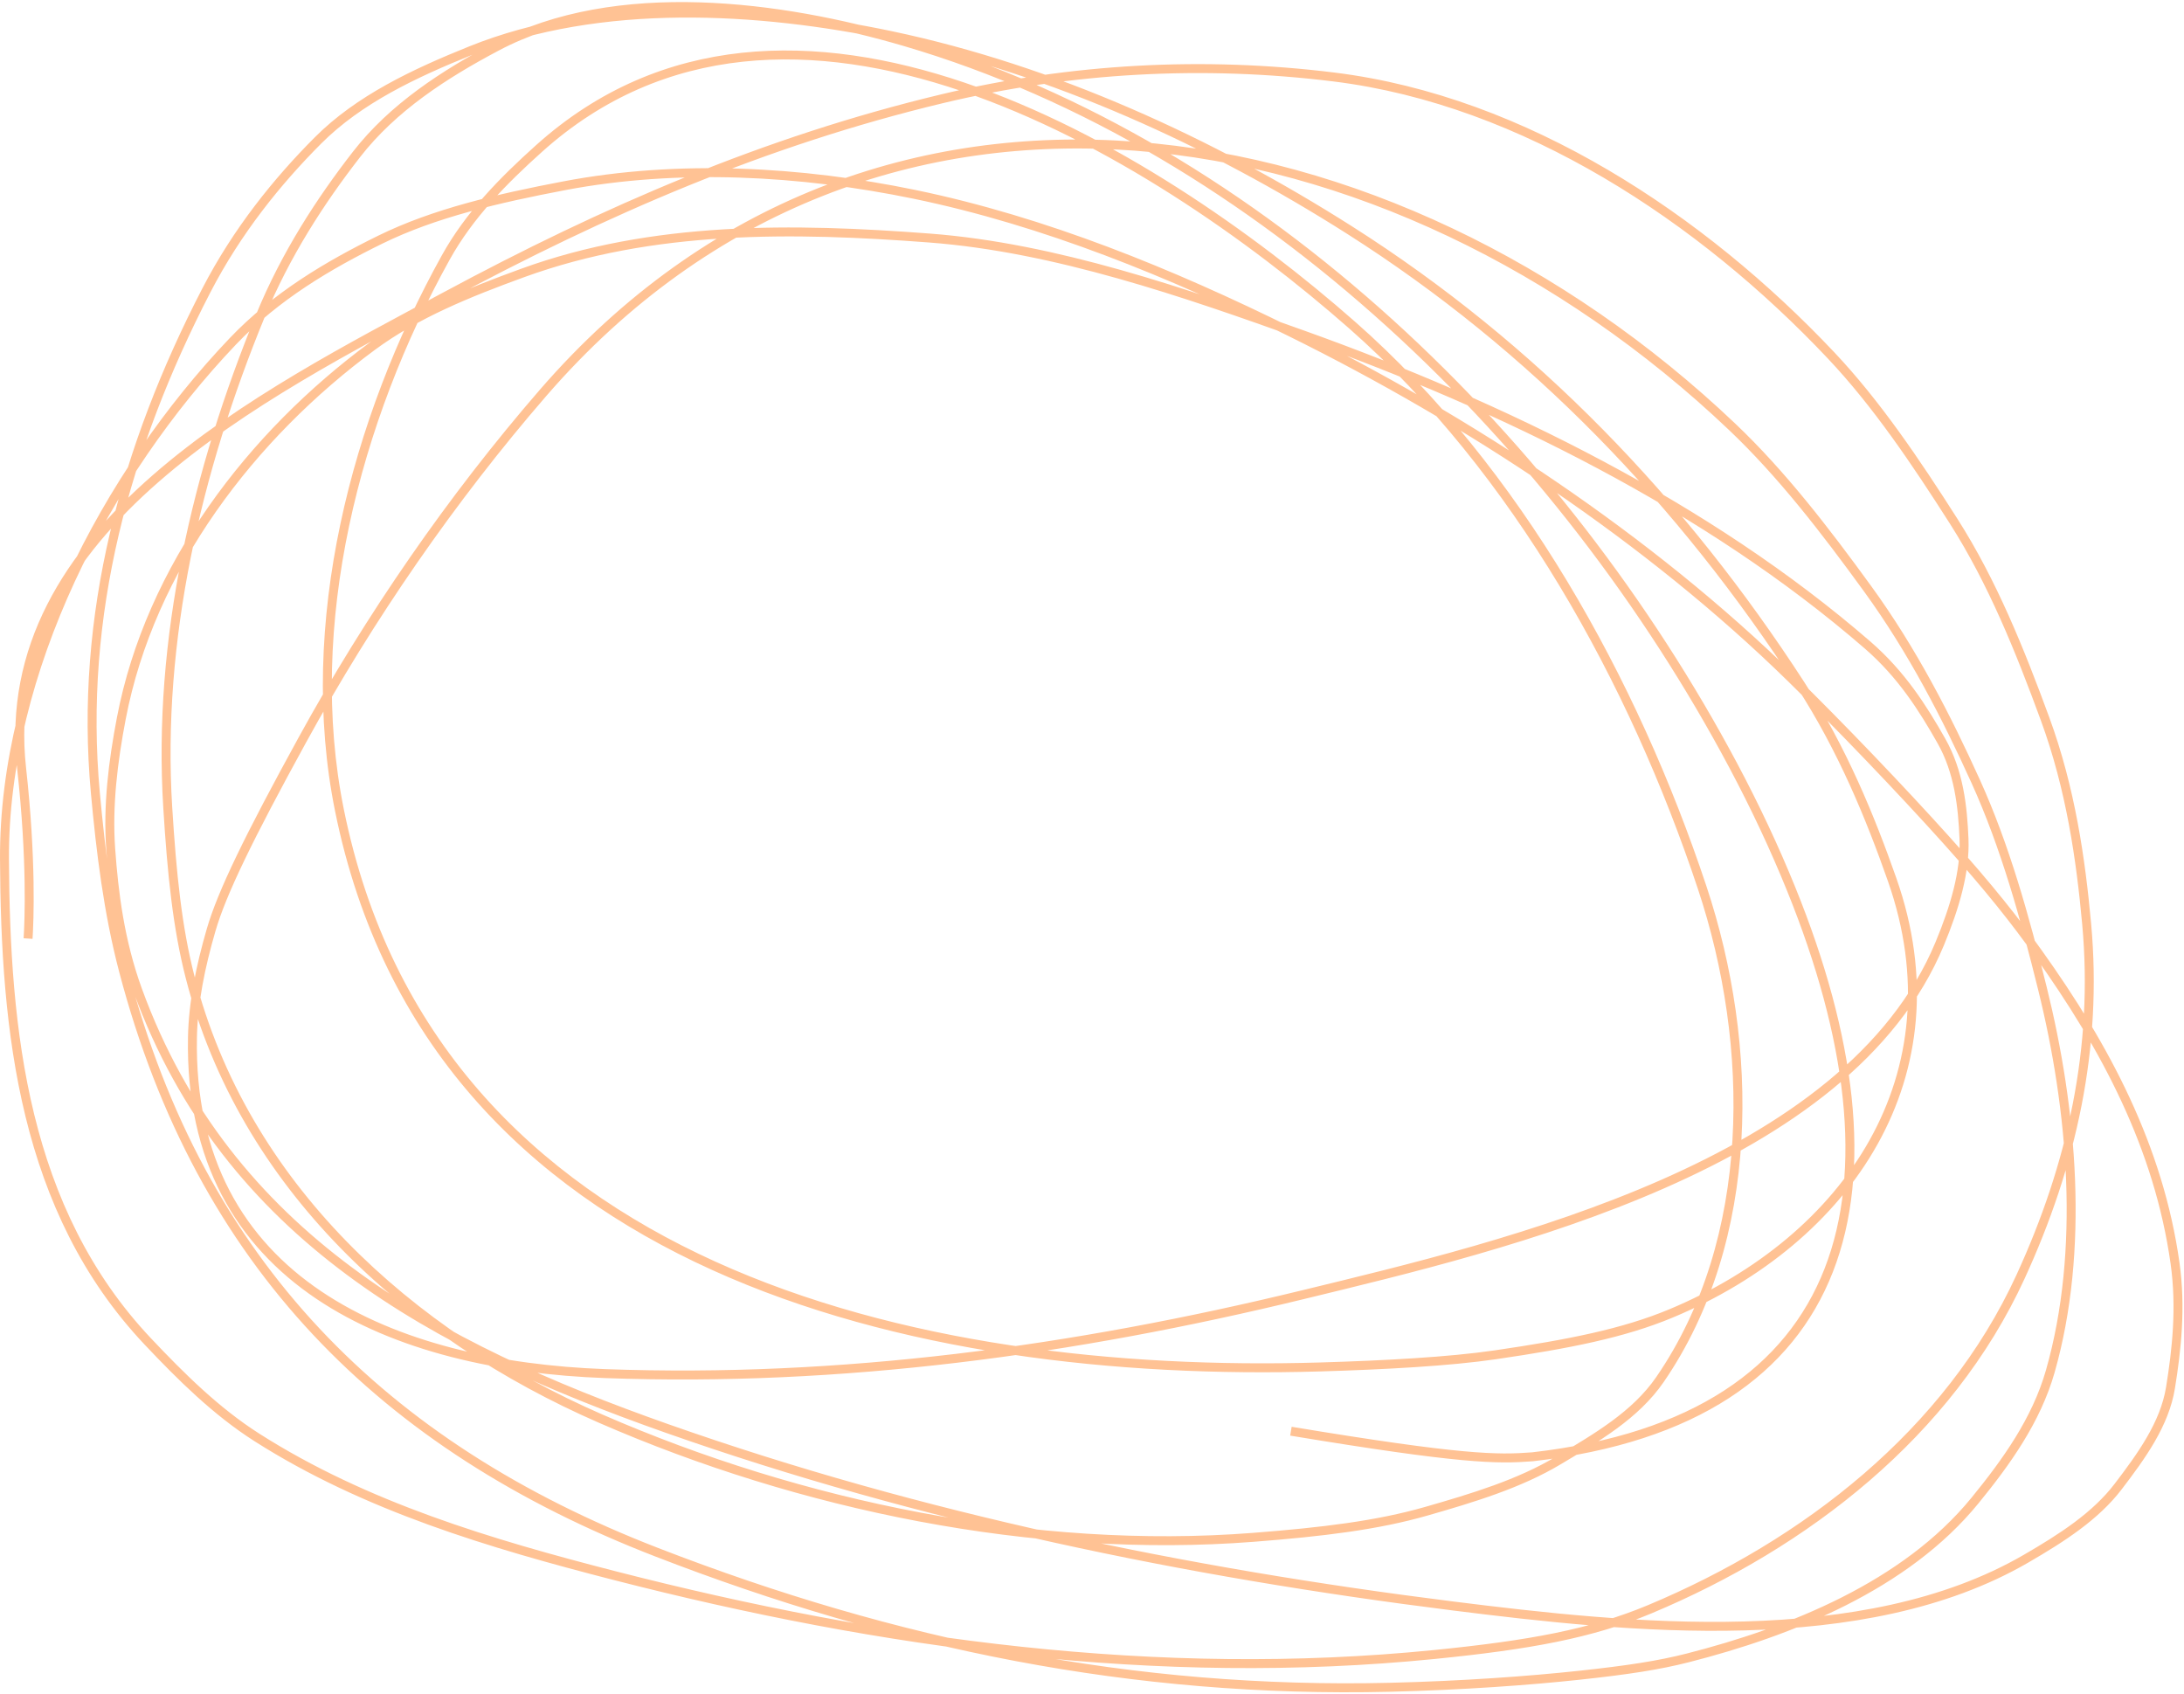 <svg width="976" height="757" viewBox="0 0 976 757" fill="none" xmlns="http://www.w3.org/2000/svg">
<path d="M9.648 343.213L11.636 342.993L9.648 343.213ZM198.587 132.695L197.639 130.933L198.587 132.695ZM420.994 44.136L421.46 46.081L421.46 46.081L420.994 44.136ZM596.255 34.425L596.501 32.441L596.255 34.425ZM818.275 158.808L819.73 157.436L819.73 157.436L818.275 158.808ZM873.083 232.951L874.769 231.876L874.769 231.876L873.083 232.951ZM913.867 321.125L915.745 320.435L913.867 321.125ZM932.494 412.817L934.486 412.634L932.494 412.817ZM902.939 570.563L901.122 569.728L902.939 570.563ZM737.274 719.104L736.502 717.259L736.502 717.259L737.274 719.104ZM640.986 739.337L641.185 741.327L640.986 739.337ZM274.629 704.077L274.131 706.014L274.629 704.077ZM114.759 642.302L113.684 643.989L113.684 643.989L114.759 642.302ZM66.078 599.478L67.532 598.105L66.078 599.478ZM2.003 383.871L0.003 383.881L2.003 383.871ZM104.039 152.54L105.487 153.919L104.039 152.54ZM169.99 107.069L169.109 105.274L169.109 105.274L169.99 107.069ZM252.116 83.015L251.741 81.05L252.116 83.015ZM408.613 86.832L409.017 84.874L408.613 86.832ZM576.707 148.377L575.821 150.17L576.707 148.377ZM800.51 303.077L799.111 304.506L800.51 303.077ZM910.728 425.735L909.101 426.899L909.101 426.899L910.728 425.735ZM971.998 564.48L973.978 564.201L971.998 564.48ZM969.963 620.145L967.989 619.825L969.963 620.145ZM946.583 664.284L944.993 663.071L946.583 664.284ZM905.304 696.582L904.301 694.852L905.304 696.582ZM649.106 717.621L648.857 719.606L649.106 717.621ZM298.135 638.352L298.799 636.466L298.135 638.352ZM61.567 442.592L59.688 443.277L61.567 442.592ZM49.469 379.334L51.464 379.191L49.469 379.334ZM54.214 321.004L56.178 321.379L56.178 321.379L54.214 321.004ZM166.457 154.647L165.271 153.037L166.457 154.647ZM233.583 121.972L232.899 120.093L233.583 121.972ZM415.374 106.369L415.222 108.364L415.374 106.369ZM582.355 149.682L583.029 147.799L582.355 149.682ZM834.639 288.277L833.328 289.788L834.639 288.277ZM867.569 331.066L865.83 332.052L867.569 331.066ZM877.687 374.904L879.685 374.824L877.687 374.904ZM866.85 421.667L868.697 422.433L868.697 422.433L866.85 421.667ZM582.274 578.551L582.746 580.495L582.274 578.551ZM270.354 613.81L270.28 615.809L270.354 613.81ZM86.009 463.559L84.009 463.521L86.009 463.559ZM94.352 415.551L92.431 414.993L92.431 414.993L94.352 415.551ZM135.054 330.769L133.301 329.807L135.054 330.769ZM242.78 175.451L244.291 176.761L244.291 176.761L242.78 175.451ZM774.081 190.732L775.458 189.282L774.081 190.732ZM834.649 263.151L833.03 264.326L834.649 263.151ZM882.883 349.102L884.705 348.276L882.883 349.102ZM912.714 441.614L910.772 442.095L912.714 441.614ZM916.234 612.825L918.158 613.374L916.234 612.825ZM882.537 670.601L880.988 669.336L882.537 670.601ZM754.253 740.844L754.748 742.782L754.253 740.844ZM621.065 753.982L621.112 755.981L621.065 753.982ZM293.318 693.572L294.041 691.707L294.041 691.707L293.318 693.572ZM55.226 433.915L57.16 433.407L55.226 433.915ZM42.615 354.314L40.624 354.498L42.615 354.314ZM92.221 129.762L93.998 130.681L92.221 129.762ZM142.087 62.781L140.671 61.369L140.671 61.369L142.087 62.781ZM210.455 22.579L211.202 24.434L211.202 24.434L210.455 22.579ZM398.4 15.951L398.813 13.995L398.4 15.951ZM603.143 102.84L604.215 101.152L604.215 101.152L603.143 102.84ZM804.622 305.899L806.301 304.811L806.301 304.811L804.622 305.899ZM845.573 393.087L847.46 392.424L845.573 393.087ZM746.74 586.926L747.51 588.772L746.74 586.926ZM668.248 605.408L668.538 607.387L668.248 605.408ZM589.896 610.84L589.837 608.841L589.896 610.84ZM151.706 362.116L149.746 362.513L151.706 362.116ZM199.242 115.003L200.99 115.974L199.242 115.003ZM240.923 66.334L239.587 64.846L240.923 66.334ZM604.258 145.284L605.579 143.782L604.258 145.284ZM760.65 396.541L758.752 397.173L760.65 396.541ZM741.815 616.469L740.167 615.336L741.815 616.469ZM696.441 652.612L697.467 654.328L697.467 654.328L696.441 652.612ZM637.303 675.343L637.854 677.266L637.854 677.266L637.303 675.343ZM560.034 686.982L559.879 684.988L560.034 686.982ZM268.525 633.981L269.324 632.148L268.525 633.981ZM84.952 436.637L86.889 436.14L84.952 436.637ZM74.963 360.817L72.967 360.941L74.963 360.817ZM116.326 141.216L118.176 141.976L118.176 141.976L116.326 141.216ZM159.34 68.972L160.92 70.2L160.92 70.2L159.34 68.972ZM221.956 20.808L222.892 22.576L222.892 22.576L221.956 20.808ZM404.413 18.63L403.85 20.549L404.413 18.63ZM774.483 341.93L772.718 342.87L774.483 341.93ZM800.426 397.213L798.573 397.965L800.426 397.213ZM684.868 650.985L685.022 652.979L685.059 652.976L685.096 652.972L684.868 650.985ZM12.549 419.408L14.544 419.537C15.04 411.852 16.211 384.401 11.636 342.993L9.648 343.213L7.66 343.433C12.206 384.578 11.036 411.793 10.553 419.279L12.549 419.408ZM818.275 158.808L816.82 160.181C836.97 181.54 854.36 207.294 871.396 234.025L873.083 232.951L874.769 231.876C857.721 205.126 840.16 179.092 819.73 157.436L818.275 158.808ZM873.083 232.951L871.396 234.025C888.574 260.981 900.756 291.208 911.99 321.814L913.867 321.125L915.745 320.435C904.497 289.792 892.195 259.218 874.769 231.876L873.083 232.951ZM913.867 321.125L911.99 321.814C923.453 353.046 927.881 384.424 930.503 413L932.494 412.817L934.486 412.634C931.853 383.936 927.387 352.153 915.745 320.435L913.867 321.125ZM737.274 719.104L736.502 717.259C710.709 728.057 683.232 733.101 640.787 737.347L640.986 739.337L641.185 741.327C683.734 737.07 711.691 731.982 738.046 720.949L737.274 719.104ZM114.759 642.302L115.834 640.616C97.986 629.238 82.477 613.934 67.532 598.105L66.078 599.478L64.624 600.851C79.596 616.711 95.391 632.327 113.684 643.989L114.759 642.302ZM104.039 152.54L105.487 153.919C124.522 133.931 147.861 120.147 170.87 108.865L169.99 107.069L169.109 105.274C145.936 116.636 122.105 130.669 102.591 151.161L104.039 152.54ZM169.99 107.069L170.87 108.865C194.627 97.217 222.603 90.674 252.49 84.98L252.116 83.015L251.741 81.05C221.826 86.75 193.387 93.37 169.109 105.274L169.99 107.069ZM800.51 303.077L799.111 304.506C820.641 325.593 848.294 354.471 868.14 376.548L869.627 375.211L871.115 373.874C851.212 351.734 823.501 322.795 801.91 301.648L800.51 303.077ZM869.627 375.211L868.14 376.548C887.968 398.604 899.149 412.977 909.101 426.899L910.728 425.735L912.355 424.572C902.311 410.523 891.036 396.034 871.115 373.874L869.627 375.211ZM971.998 564.48L970.017 564.759C972.748 584.161 970.737 602.883 967.989 619.825L969.963 620.145L971.938 620.465C974.706 603.396 976.793 584.203 973.978 564.201L971.998 564.48ZM969.963 620.145L967.989 619.825C965.444 635.516 955.426 649.396 944.993 663.071L946.583 664.284L948.173 665.497C958.523 651.932 969.208 637.292 971.938 620.465L969.963 620.145ZM946.583 664.284L944.993 663.071C935.165 675.952 920.537 685.444 904.301 694.852L905.304 696.582L906.306 698.313C922.54 688.907 937.813 679.076 948.173 665.497L946.583 664.284ZM61.567 442.592L63.446 441.906C55.477 420.058 52.84 398.429 51.464 379.191L49.469 379.334L47.474 379.477C48.86 398.847 51.53 420.909 59.688 443.277L61.567 442.592ZM49.469 379.334L51.464 379.191C50.104 360.18 52.468 340.789 56.178 321.379L54.214 321.004L52.249 320.628C48.511 340.185 46.078 359.966 47.474 379.477L49.469 379.334ZM166.457 154.647L167.644 156.257C186.904 142.062 209.889 132.724 234.267 123.851L233.583 121.972L232.899 120.093C208.501 128.973 185.035 138.471 165.271 153.037L166.457 154.647ZM834.639 288.277L833.328 289.788C848.333 302.802 857.741 317.789 865.83 332.052L867.569 331.066L869.309 330.079C861.164 315.715 851.484 300.24 835.949 286.766L834.639 288.277ZM867.569 331.066L865.83 332.052C873.39 345.385 875.104 360.464 875.688 374.984L877.687 374.904L879.685 374.824C879.096 360.185 877.367 344.288 869.309 330.079L867.569 331.066ZM877.687 374.904L875.688 374.984C876.26 389.196 871.708 404.726 865.002 420.901L866.85 421.667L868.697 422.433C875.465 406.109 880.293 389.923 879.685 374.824L877.687 374.904ZM86.009 463.559L88.008 463.597C88.298 448.279 91.552 432.369 96.273 416.109L94.352 415.551L92.431 414.993C87.66 431.426 84.308 447.712 84.009 463.521L86.009 463.559ZM94.352 415.551L96.273 416.109C101.022 399.753 112.95 375.223 136.808 331.731L135.054 330.769L133.301 329.807C109.487 373.22 97.325 398.14 92.431 414.993L94.352 415.551ZM774.081 190.732L772.703 192.182C794.603 212.993 813.819 237.868 833.03 264.326L834.649 263.151L836.267 261.976C817.034 235.488 797.64 210.361 775.458 189.282L774.081 190.732ZM834.649 263.151L833.03 264.326C853.107 291.976 868.211 321.589 881.062 349.928L882.883 349.102L884.705 348.276C871.807 319.832 856.573 289.942 836.267 261.976L834.649 263.151ZM882.883 349.102L881.062 349.928C894.193 378.887 902.952 410.539 910.772 442.095L912.714 441.614L914.655 441.133C906.827 409.543 897.997 377.589 884.705 348.276L882.883 349.102ZM916.234 612.825L914.311 612.277C908.192 633.725 895.019 652.149 880.988 669.336L882.537 670.601L884.086 671.866C898.177 654.607 911.802 635.652 918.158 613.374L916.234 612.825ZM754.253 740.844L753.759 738.906C741.021 742.154 727.381 744.279 705.337 746.646L705.551 748.634L705.765 750.623C727.871 748.249 741.733 746.101 754.748 742.782L754.253 740.844ZM705.551 748.634L705.337 746.646C683.317 749.01 653.311 751.216 621.017 751.982L621.065 753.982L621.112 755.981C653.52 755.212 683.636 752.999 705.765 750.623L705.551 748.634ZM55.226 433.915L57.16 433.407C50.275 407.233 47.028 380.42 44.607 354.131L42.615 354.314L40.624 354.498C43.05 380.841 46.32 407.921 53.291 434.424L55.226 433.915ZM92.221 129.762L93.998 130.681C107.621 104.333 125.402 82.341 143.503 64.194L142.087 62.781L140.671 61.369C122.359 79.727 104.302 102.044 90.445 128.843L92.221 129.762ZM142.087 62.781L143.503 64.194C161.502 46.149 185.813 34.661 211.202 24.434L210.455 22.579L209.707 20.724C184.276 30.968 159.29 42.702 140.671 61.369L142.087 62.781ZM804.622 305.899L802.944 306.987C821.556 335.704 834.016 366.204 843.685 393.749L845.573 393.087L847.46 392.424C837.746 364.754 825.163 333.914 806.301 304.811L804.622 305.899ZM746.74 586.926L745.97 585.081C724.987 593.835 700.937 598.604 667.959 603.429L668.248 605.408L668.538 607.387C701.546 602.558 726.028 597.735 747.51 588.772L746.74 586.926ZM668.248 605.408L667.959 603.429C647.469 606.427 618.759 607.989 589.837 608.841L589.896 610.84L589.955 612.84C618.89 611.987 647.801 610.421 668.538 607.387L668.248 605.408ZM199.242 115.003L200.99 115.974C211.327 97.367 226.245 82.198 242.259 67.823L240.923 66.334L239.587 64.846C223.487 79.299 208.163 94.827 197.494 114.032L199.242 115.003ZM741.815 616.469L740.167 615.336C729.514 630.83 712.59 640.629 695.415 650.895L696.441 652.612L697.467 654.328C714.426 644.192 732.217 633.959 743.463 617.602L741.815 616.469ZM696.441 652.612L695.415 650.895C678.18 661.197 657.843 667.377 636.752 673.42L637.303 675.343L637.854 677.266C658.895 671.237 679.72 664.936 697.467 654.328L696.441 652.612ZM637.303 675.343L636.752 673.42C615.241 679.583 591.129 682.564 559.879 684.988L560.034 686.982L560.189 688.976C591.486 686.549 615.934 683.546 637.854 677.266L637.303 675.343ZM84.952 436.637L86.889 436.14C81.211 414.015 78.811 390.412 76.959 360.692L74.963 360.817L72.967 360.941C74.821 390.707 77.238 414.624 83.014 437.134L84.952 436.637ZM116.326 141.216L118.176 141.976C129.417 114.61 144.948 90.748 160.92 70.2L159.34 68.972L157.761 67.745C141.646 88.478 125.896 112.654 114.476 140.456L116.326 141.216ZM159.34 68.972L160.92 70.2C176.911 49.627 199.474 34.962 222.892 22.576L221.956 20.808L221.021 19.04C197.452 31.506 174.281 46.492 157.761 67.745L159.34 68.972ZM774.483 341.93L772.718 342.87C782.602 361.438 791.177 379.731 798.573 397.965L800.426 397.213L802.279 396.461C794.829 378.092 786.194 359.674 776.249 340.99L774.483 341.93ZM684.868 650.985L684.715 648.991C669.136 650.189 653.606 650.229 577.219 637.576L576.892 639.549L576.565 641.522C652.961 654.177 668.915 654.217 685.022 652.979L684.868 650.985ZM596.255 34.425L596.008 36.41C680.663 46.934 759.336 99.246 816.82 160.181L818.275 158.808L819.73 157.436C761.87 96.104 682.4 43.119 596.501 32.441L596.255 34.425ZM576.707 148.377L575.821 150.17C655.547 189.572 735.547 242.253 799.111 304.506L800.51 303.077L801.91 301.648C737.979 239.035 657.605 186.128 577.593 146.584L576.707 148.377ZM582.355 149.682L581.68 151.565C670.507 183.384 761.79 227.74 833.328 289.788L834.639 288.277L835.949 286.766C763.89 224.266 672.097 179.704 583.029 147.799L582.355 149.682ZM603.143 102.84L602.07 104.528C684.069 156.636 750.089 225.439 802.944 306.987L804.622 305.899L806.301 304.811C753.172 222.84 686.756 153.604 604.215 101.152L603.143 102.84ZM604.258 145.284L602.937 146.785C676.31 211.342 728.182 305.347 758.752 397.173L760.65 396.541L762.547 395.909C731.834 303.653 679.646 208.95 605.579 143.782L604.258 145.284ZM66.078 599.478L67.532 598.105C12.538 539.852 4.38 460.823 4.003 383.861L2.003 383.871L0.003 383.881C0.38 460.907 8.479 541.38 64.624 600.851L66.078 599.478ZM640.986 739.337L640.787 737.347C517.593 749.672 394.549 732.83 275.127 702.14L274.629 704.077L274.131 706.014C393.837 736.777 517.375 753.714 641.185 741.327L640.986 739.337ZM649.106 717.621L649.355 715.637C530.416 700.709 411.918 676.309 298.799 636.466L298.135 638.352L297.47 640.239C410.926 680.201 529.716 704.653 648.857 719.606L649.106 717.621ZM582.274 578.551L581.801 576.608C479.491 601.484 375.718 615.671 270.427 611.811L270.354 613.81L270.28 615.809C376.027 619.685 480.177 605.434 582.746 580.495L582.274 578.551ZM621.065 753.982L621.017 751.982C506.849 754.69 400.622 733.036 294.041 691.707L293.318 693.572L292.595 695.437C399.595 736.928 506.345 758.703 621.112 755.981L621.065 753.982ZM589.896 610.84L589.837 608.841C499.933 611.49 401.143 600.741 319.705 563.783C238.345 526.861 174.347 463.818 153.666 361.719L151.706 362.116L149.746 362.513C170.73 466.109 235.764 530.082 318.052 567.425C400.26 604.733 499.732 615.498 589.955 612.84L589.896 610.84ZM560.034 686.982L559.879 684.988C462.53 692.54 358.279 670.928 269.324 632.148L268.525 633.981L267.726 635.814C357.178 674.812 462.084 696.587 560.189 688.976L560.034 686.982ZM932.494 412.817L930.503 413C935.549 467.99 923.991 519.946 901.122 569.728L902.939 570.563L904.757 571.398C927.86 521.106 939.607 468.448 934.486 412.634L932.494 412.817ZM910.728 425.735L909.101 426.899C939.234 469.05 962.794 513.441 970.017 564.759L971.998 564.48L973.978 564.201C966.629 511.985 942.672 466.981 912.355 424.572L910.728 425.735ZM866.85 421.667L865.002 420.901C844.708 469.851 796.795 503.294 742.261 527.281C687.774 551.247 627.107 565.592 581.801 576.608L582.274 578.551L582.746 580.495C627.978 569.497 689.003 555.076 743.872 530.942C798.694 506.828 847.8 472.836 868.697 422.433L866.85 421.667ZM912.714 441.614L910.772 442.095C924.146 496.061 929.651 558.504 914.311 612.277L916.234 612.825L918.158 613.374C933.766 558.662 928.113 495.443 914.655 441.133L912.714 441.614ZM845.573 393.087L843.685 393.749C858.822 436.867 853.912 476.489 835.53 509.41C817.125 542.374 785.14 568.738 745.97 585.081L746.74 586.926L747.51 588.772C787.344 572.152 820.101 545.249 839.023 511.36C857.969 477.429 862.972 436.613 847.46 392.424L845.573 393.087ZM760.65 396.541L758.752 397.173C782.154 467.465 782.765 553.377 740.167 615.336L741.815 616.469L743.463 617.602C787.024 554.243 786.18 466.894 762.547 395.909L760.65 396.541ZM198.587 132.695L199.534 134.456C271.098 95.958 342.575 64.964 421.46 46.081L420.994 44.136L420.528 42.191C341.202 61.18 269.393 92.333 197.639 130.933L198.587 132.695ZM252.116 83.015L252.49 84.98C303.071 75.343 357.797 78.387 408.209 88.791L408.613 86.832L409.017 84.874C358.234 74.393 302.962 71.291 251.741 81.05L252.116 83.015ZM233.583 121.972L234.267 123.851C292.064 102.815 354.426 103.741 415.222 108.364L415.374 106.369L415.525 104.375C354.654 99.747 291.554 98.744 232.899 120.093L233.583 121.972ZM210.455 22.579L211.202 24.434C268.236 1.46 338.737 5.397 397.986 17.908L398.4 15.951L398.813 13.995C339.262 1.42 267.826 -2.687 209.707 20.724L210.455 22.579ZM221.956 20.808L222.892 22.576C249.185 8.668 280.616 4.093 312.449 5.048C344.27 6.003 376.358 12.481 403.85 20.549L404.413 18.63L404.976 16.711C377.258 8.576 344.823 2.018 312.569 1.05C280.33 0.083 248.138 4.697 221.021 19.04L221.956 20.808ZM420.994 44.136L421.46 46.081C478.598 32.404 537.754 29.169 596.008 36.41L596.255 34.425L596.501 32.441C537.774 25.14 478.135 28.402 420.528 42.191L420.994 44.136ZM408.613 86.832L408.209 88.791C466.256 100.771 522.71 123.921 575.821 150.17L576.707 148.377L577.593 146.584C524.335 120.263 467.536 96.951 409.017 84.874L408.613 86.832ZM415.374 106.369L415.222 108.364C471.29 112.626 528.875 132.65 581.68 151.565L582.355 149.682L583.029 147.799C530.296 128.91 472.215 108.685 415.525 104.375L415.374 106.369ZM242.78 175.451L244.291 176.761C317.758 92.008 412.194 60.167 507.075 67.319C602.018 74.475 697.47 120.689 772.703 192.182L774.081 190.732L775.458 189.282C699.663 117.255 603.373 70.566 507.376 63.33C411.318 56.09 315.618 88.369 241.268 174.141L242.78 175.451ZM398.4 15.951L397.986 17.908C469.911 33.096 540.068 65.128 602.07 104.528L603.143 102.84L604.215 101.152C541.912 61.56 471.312 29.303 398.813 13.995L398.4 15.951ZM240.923 66.334L242.259 67.823C296.939 18.74 364.438 18.571 429.797 40.728C495.187 62.895 558.082 107.32 602.937 146.785L604.258 145.284L605.579 143.782C560.524 104.141 497.171 59.344 431.081 36.94C364.96 14.525 295.746 14.435 239.587 64.846L240.923 66.334ZM404.413 18.63L403.85 20.549C563.363 67.36 696.833 200.313 772.718 342.87L774.483 341.93L776.249 340.99C700.011 197.77 565.796 63.905 404.976 16.711L404.413 18.63ZM9.648 343.213L11.636 342.993C5.802 290.19 32.422 248.959 70.849 215.379C109.314 181.766 159.28 156.111 199.534 134.456L198.587 132.695L197.639 130.933C157.539 152.506 107.1 178.389 68.217 212.367C29.296 246.379 1.624 288.793 7.66 343.433L9.648 343.213ZM2.003 383.871L4.003 383.861C3.594 300.541 49.05 213.184 105.487 153.919L104.039 152.54L102.591 151.161C45.676 210.927 -0.412 299.229 0.003 383.881L2.003 383.871ZM54.214 321.004L56.178 321.379C68.968 254.476 113.803 195.938 167.644 156.257L166.457 154.647L165.271 153.037C110.852 193.144 65.276 252.483 52.249 320.628L54.214 321.004ZM135.054 330.769L136.808 331.731C166.814 277.03 203.409 223.923 244.291 176.761L242.78 175.451L241.268 174.141C200.193 221.527 163.437 274.869 133.301 329.807L135.054 330.769ZM42.615 354.314L44.607 354.131C37.349 275.317 57.905 200.482 93.998 130.681L92.221 129.762L90.445 128.843C54.103 199.126 33.278 274.728 40.624 354.498L42.615 354.314ZM151.706 362.116L153.666 361.719C136.976 279.322 160.823 188.278 200.99 115.974L199.242 115.003L197.494 114.032C157.026 186.877 132.809 278.901 149.746 362.513L151.706 362.116ZM74.963 360.817L76.959 360.692C72.311 286.082 89.931 210.741 118.176 141.976L116.326 141.216L114.476 140.456C86.076 209.598 68.271 285.556 72.967 360.941L74.963 360.817ZM902.939 570.563L901.122 569.728C869.245 639.116 805.759 688.267 736.502 717.259L737.274 719.104L738.046 720.949C807.908 691.704 872.336 641.971 904.757 571.398L902.939 570.563ZM905.304 696.582L904.301 694.852C868.447 715.626 824.48 723.332 779.502 724.571C734.538 725.809 688.757 720.582 649.355 715.637L649.106 717.621L648.857 719.606C688.258 724.551 734.311 729.817 779.612 728.569C824.901 727.322 869.63 719.564 906.306 698.313L905.304 696.582ZM882.537 670.601L880.988 669.336C850.398 706.804 799.711 727.186 753.759 738.906L754.253 740.844L754.748 742.782C800.904 731.01 852.655 710.364 884.086 671.866L882.537 670.601ZM800.426 397.213L798.573 397.965C825.431 464.184 832.579 522.888 815.357 566.952C798.213 610.817 756.665 640.761 684.641 648.998L684.868 650.985L685.096 652.972C758.067 644.627 801.23 614.084 819.082 568.408C836.856 522.932 829.285 463.041 802.279 396.461L800.426 397.213ZM274.629 704.077L275.127 702.14C219.811 687.924 164.085 671.374 115.834 640.616L114.759 642.302L113.684 643.989C162.516 675.118 218.788 691.791 274.131 706.014L274.629 704.077ZM298.135 638.352L298.799 636.466C195.677 600.143 103.177 550.844 63.446 441.906L61.567 442.592L59.688 443.277C100.069 553.998 194.114 603.834 297.47 640.239L298.135 638.352ZM270.354 613.81L270.427 611.811C223.978 610.109 177.797 600.11 143.545 577.031C109.417 554.035 86.982 517.963 88.008 463.597L86.009 463.559L84.009 463.521C82.957 519.252 106.062 556.598 141.31 580.348C176.434 604.015 223.464 614.093 270.28 615.809L270.354 613.81ZM293.318 693.572L294.041 691.707C172.368 644.527 91.412 563.614 57.16 433.407L55.226 433.915L53.291 434.424C87.905 566.006 169.863 647.846 292.595 695.437L293.318 693.572ZM268.525 633.981L269.324 632.148C183.778 594.854 110.578 528.452 86.889 436.14L84.952 436.637L83.014 437.134C107.102 530.998 181.439 598.197 267.726 635.814L268.525 633.981Z" fill="#FFC294"/>
</svg>
